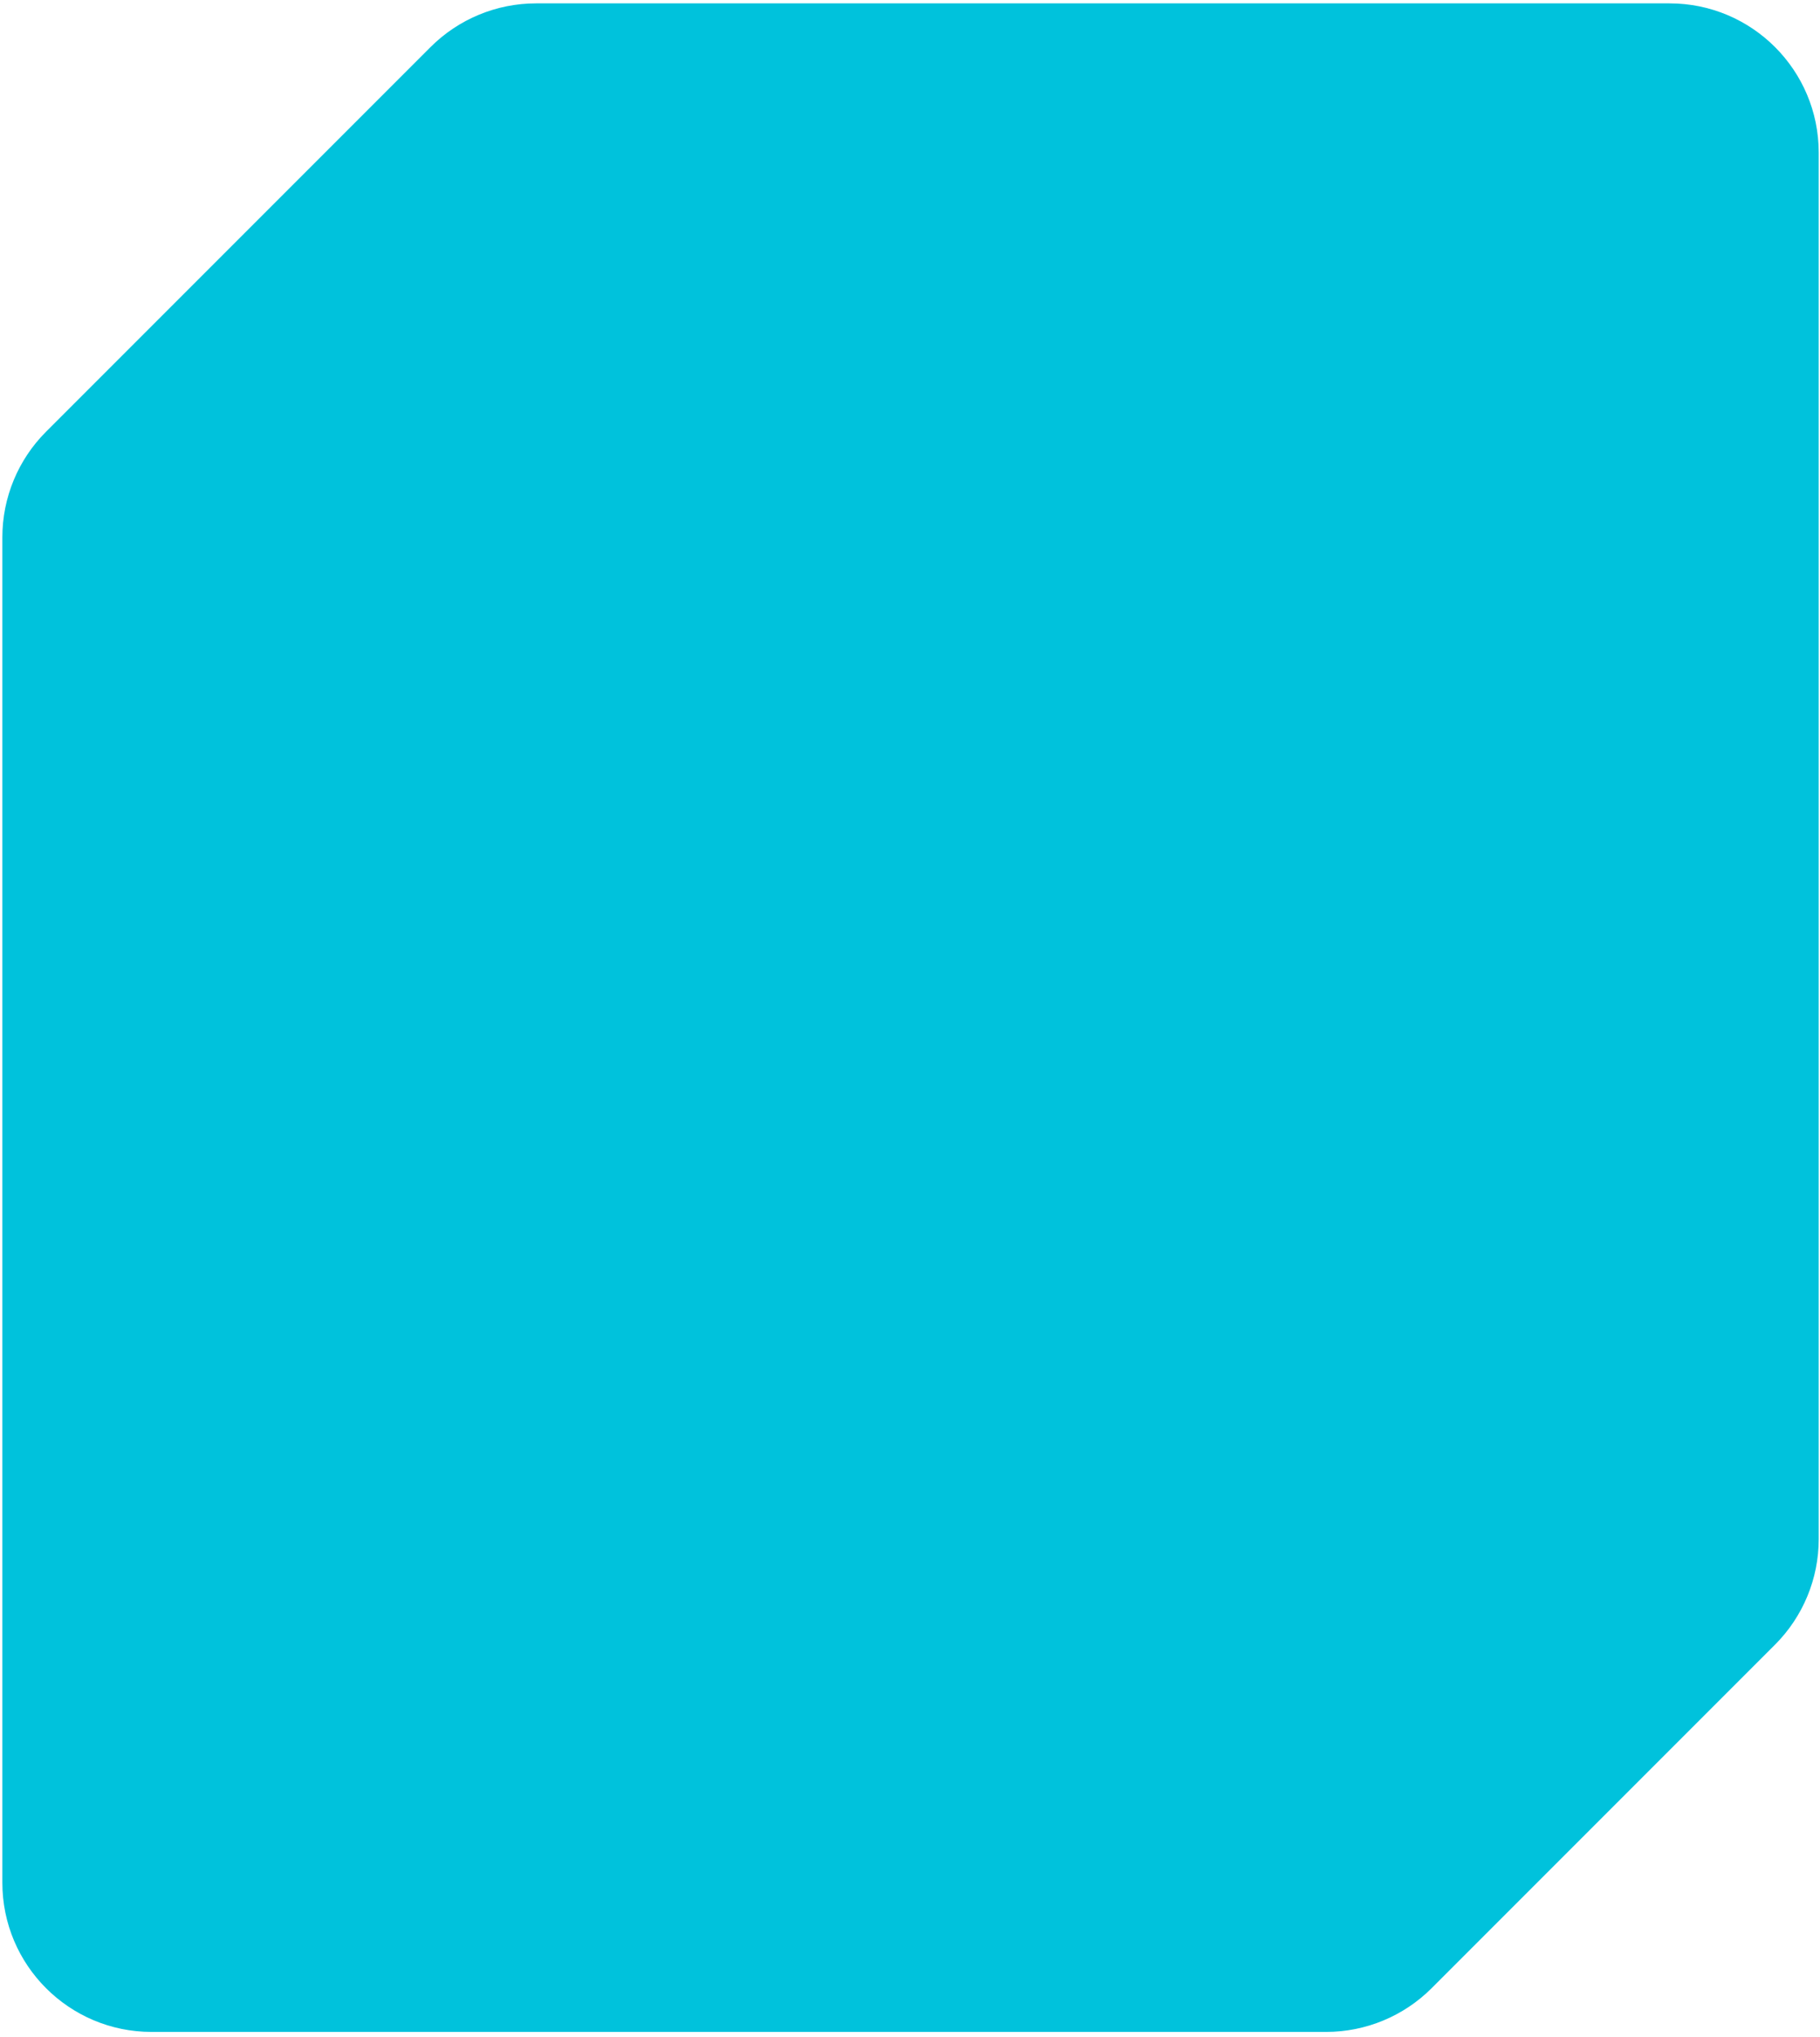 <svg width="244" height="273" viewBox="0 0 244 273" fill="none" xmlns="http://www.w3.org/2000/svg">
<path fill-rule="evenodd" clip-rule="evenodd" d="M20.316 272.306C9.271 272.306 0.316 263.352 0.316 252.306V71.998C0.316 66.694 2.424 61.607 6.174 57.856L57.72 6.31C61.471 2.56 66.558 0.452 71.862 0.452H223.828C234.874 0.452 243.828 9.407 243.828 20.452V206.267C243.828 211.571 241.721 216.658 237.97 220.409L191.931 266.448C188.18 270.199 183.093 272.306 177.789 272.306H20.316Z" fill="#00C2DC"/>
</svg>
